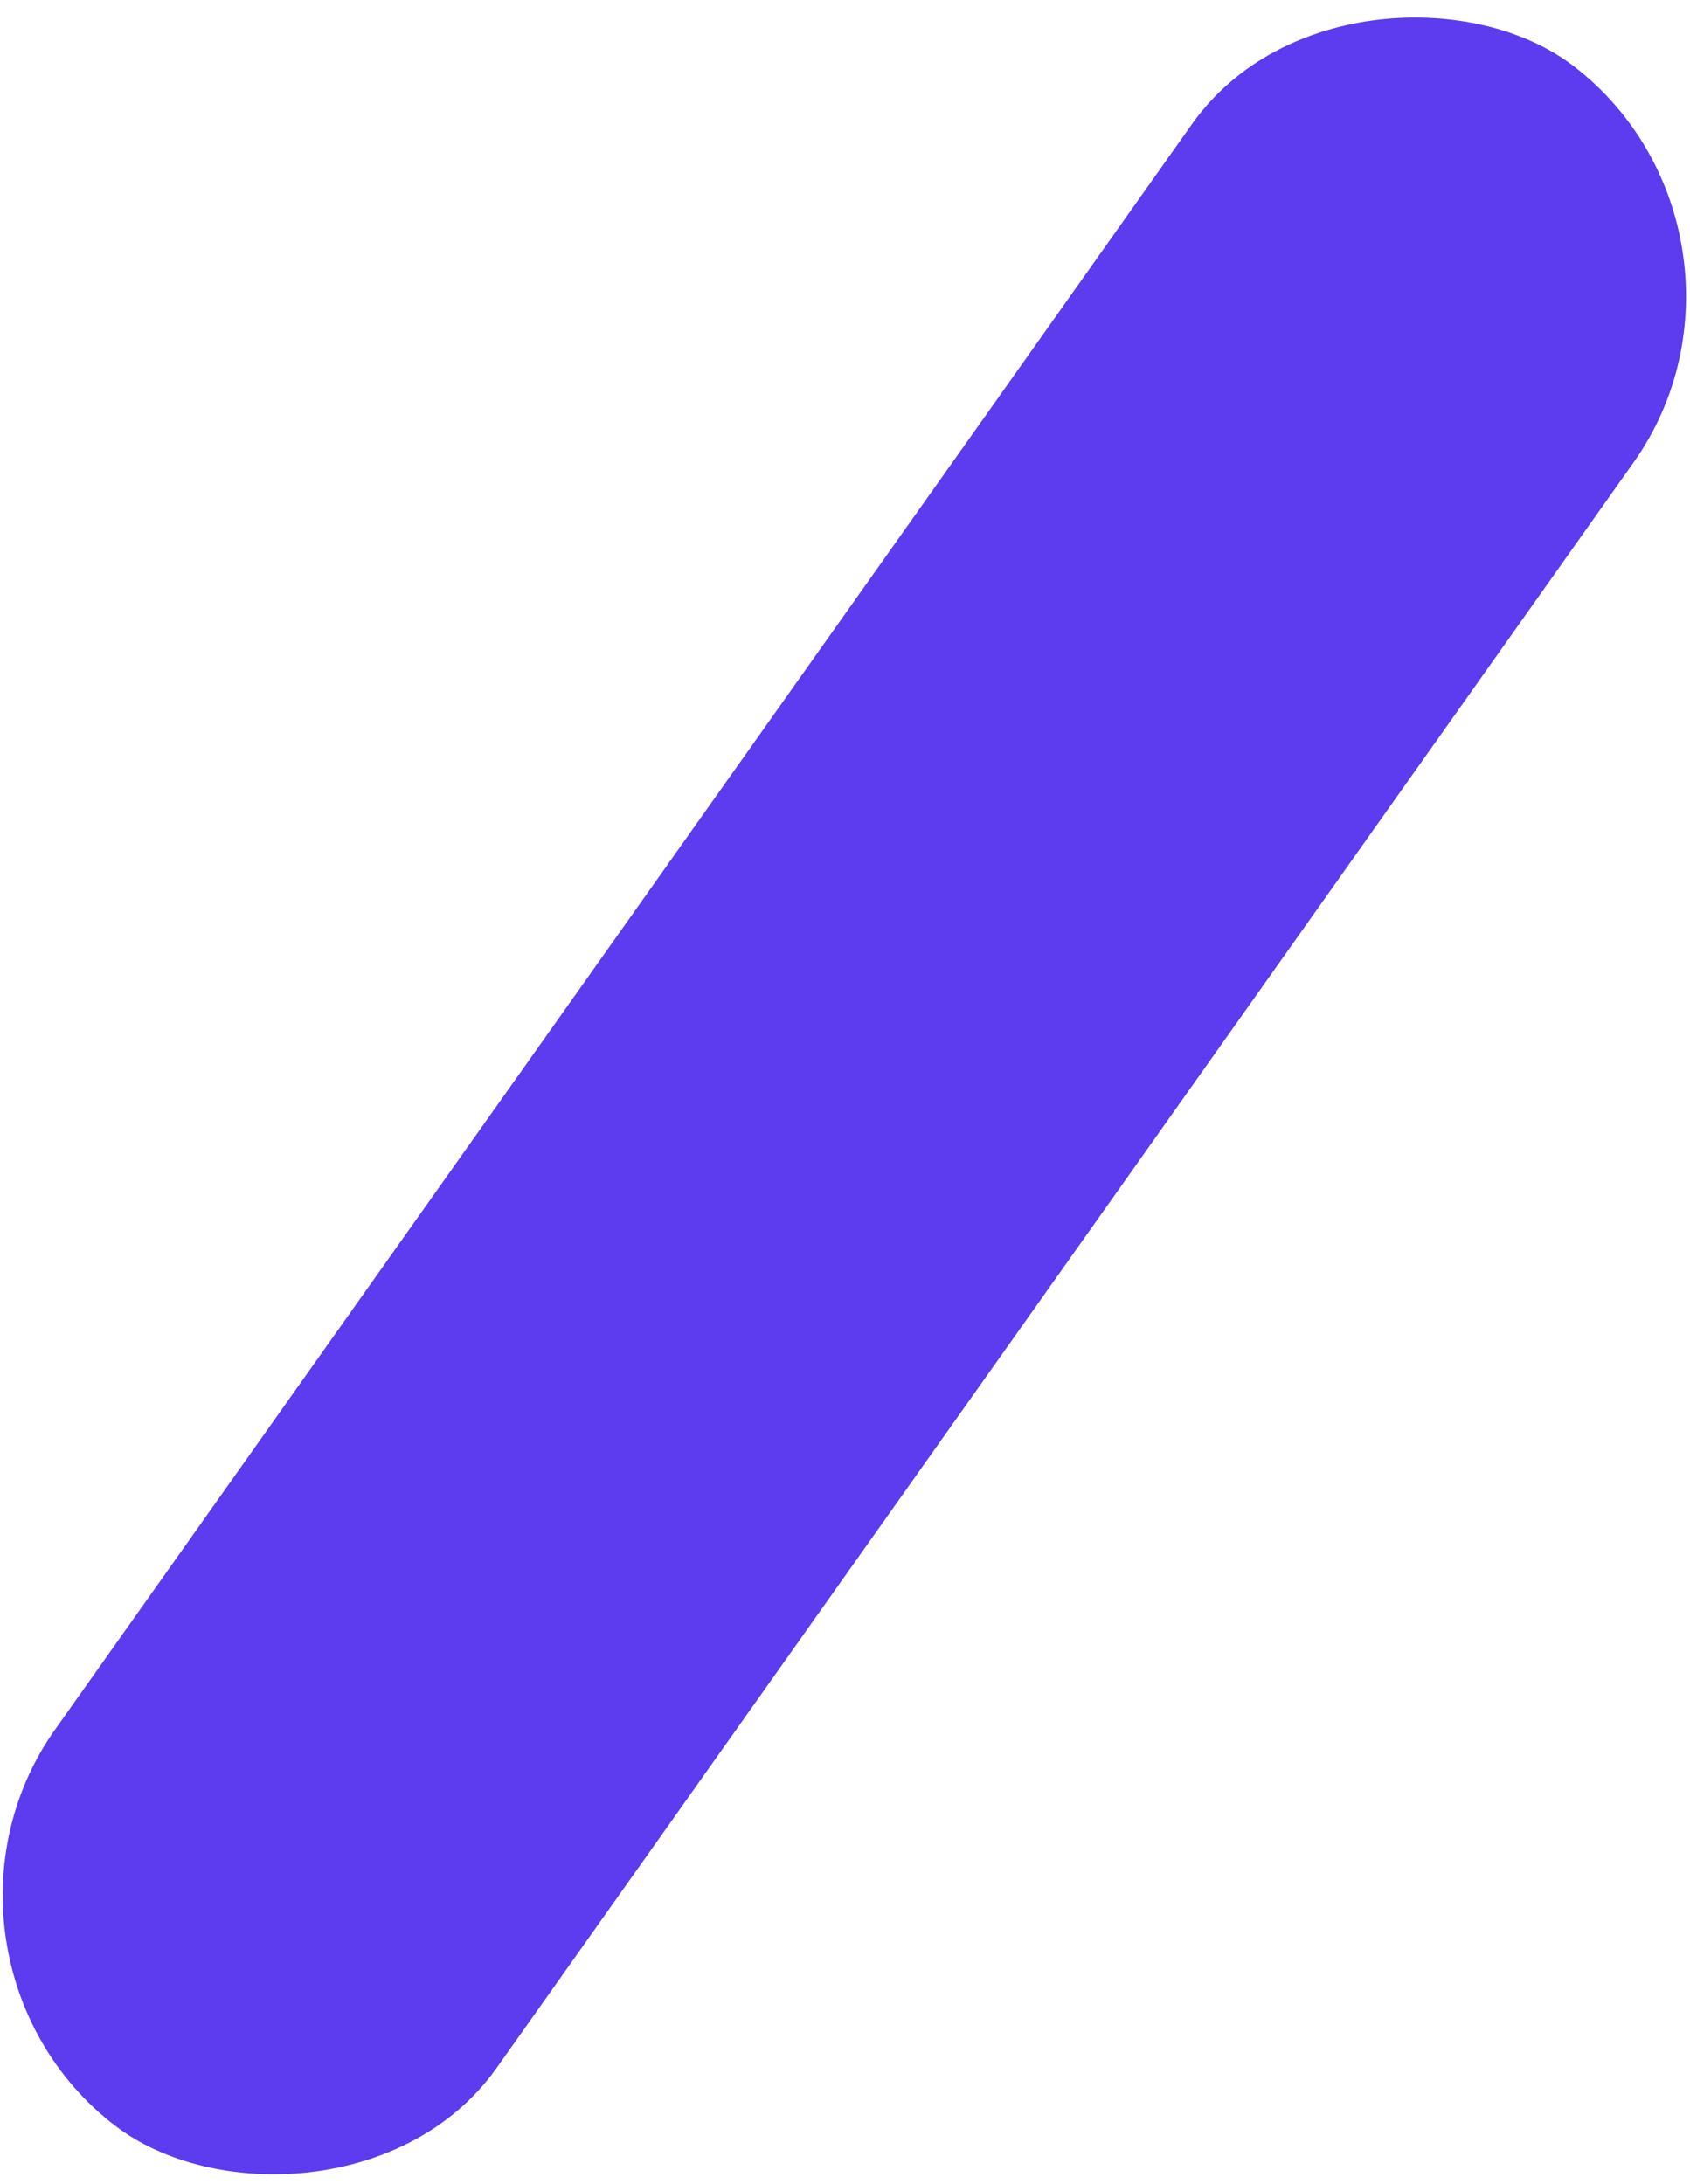 <svg width="161" height="208" viewBox="0 0 161 208" fill="none" xmlns="http://www.w3.org/2000/svg">
<rect width="240.394" height="52.99" rx="26.495" transform="matrix(0.578 -0.816 0.794 0.608 -10.07 186.351)" fill="#5D3BEE"/>
</svg>
